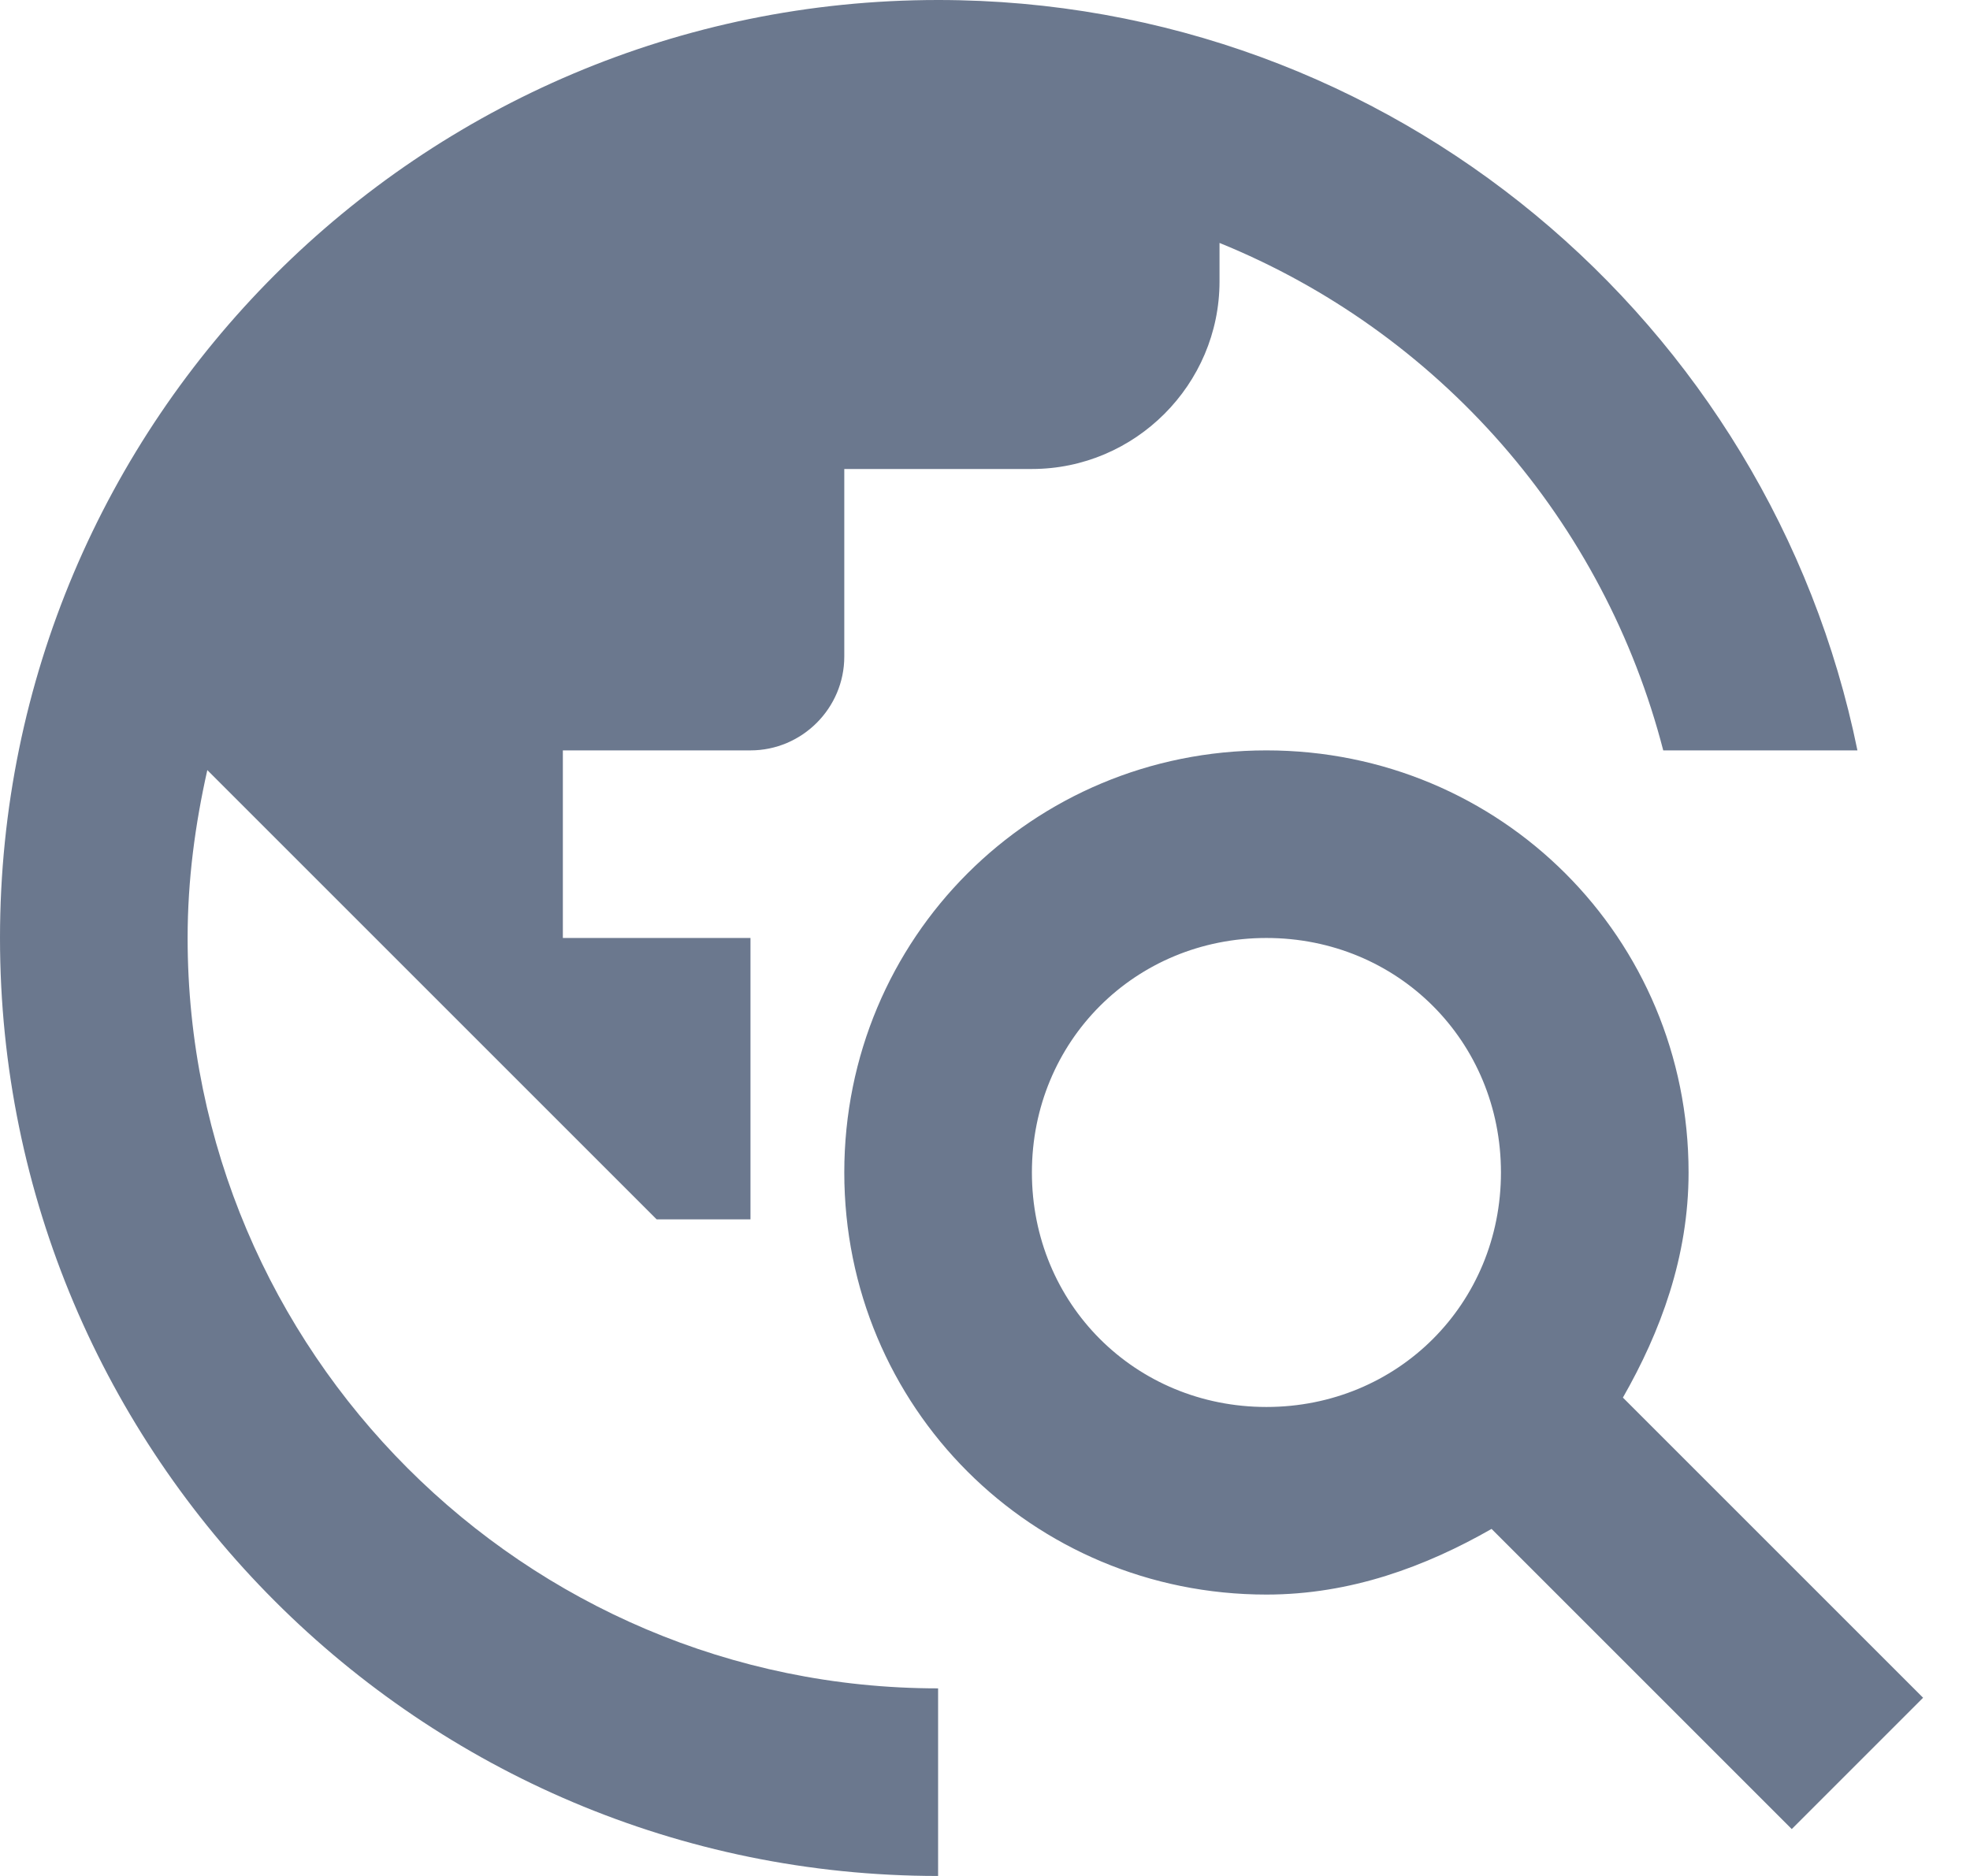 <svg width="21" height="20" viewBox="0 0 21 20" fill="none" xmlns="http://www.w3.org/2000/svg">
<path d="M17.3 14.9C17.7 14.2 18 13.4 18 12.5C18 10 16 8 13.5 8C11 8 9 10 9 12.5C9 15 11 17 13.5 17C14.4 17 15.2 16.7 15.9 16.3L19.1 19.5L20.5 18.1L17.3 14.9ZM13.5 15C12.1 15 11 13.9 11 12.5C11 11.1 12.1 10 13.5 10C14.9 10 16 11.1 16 12.5C16 13.9 14.9 15 13.5 15ZM10 18V20C4.48 20 0 15.52 0 10C0 4.48 4.48 0 10 0C14.84 0 18.87 3.44 19.8 8H17.73C17.418 6.792 16.828 5.673 16.007 4.734C15.185 3.795 14.156 3.06 13 2.59V3C13 4.1 12.1 5 11 5H9V7C9 7.55 8.55 8 8 8H6V10H8V13H7L2.21 8.21C2.08 8.79 2 9.38 2 10C2 14.41 5.59 18 10 18Z" fill="#6B788E"/>
</svg>
